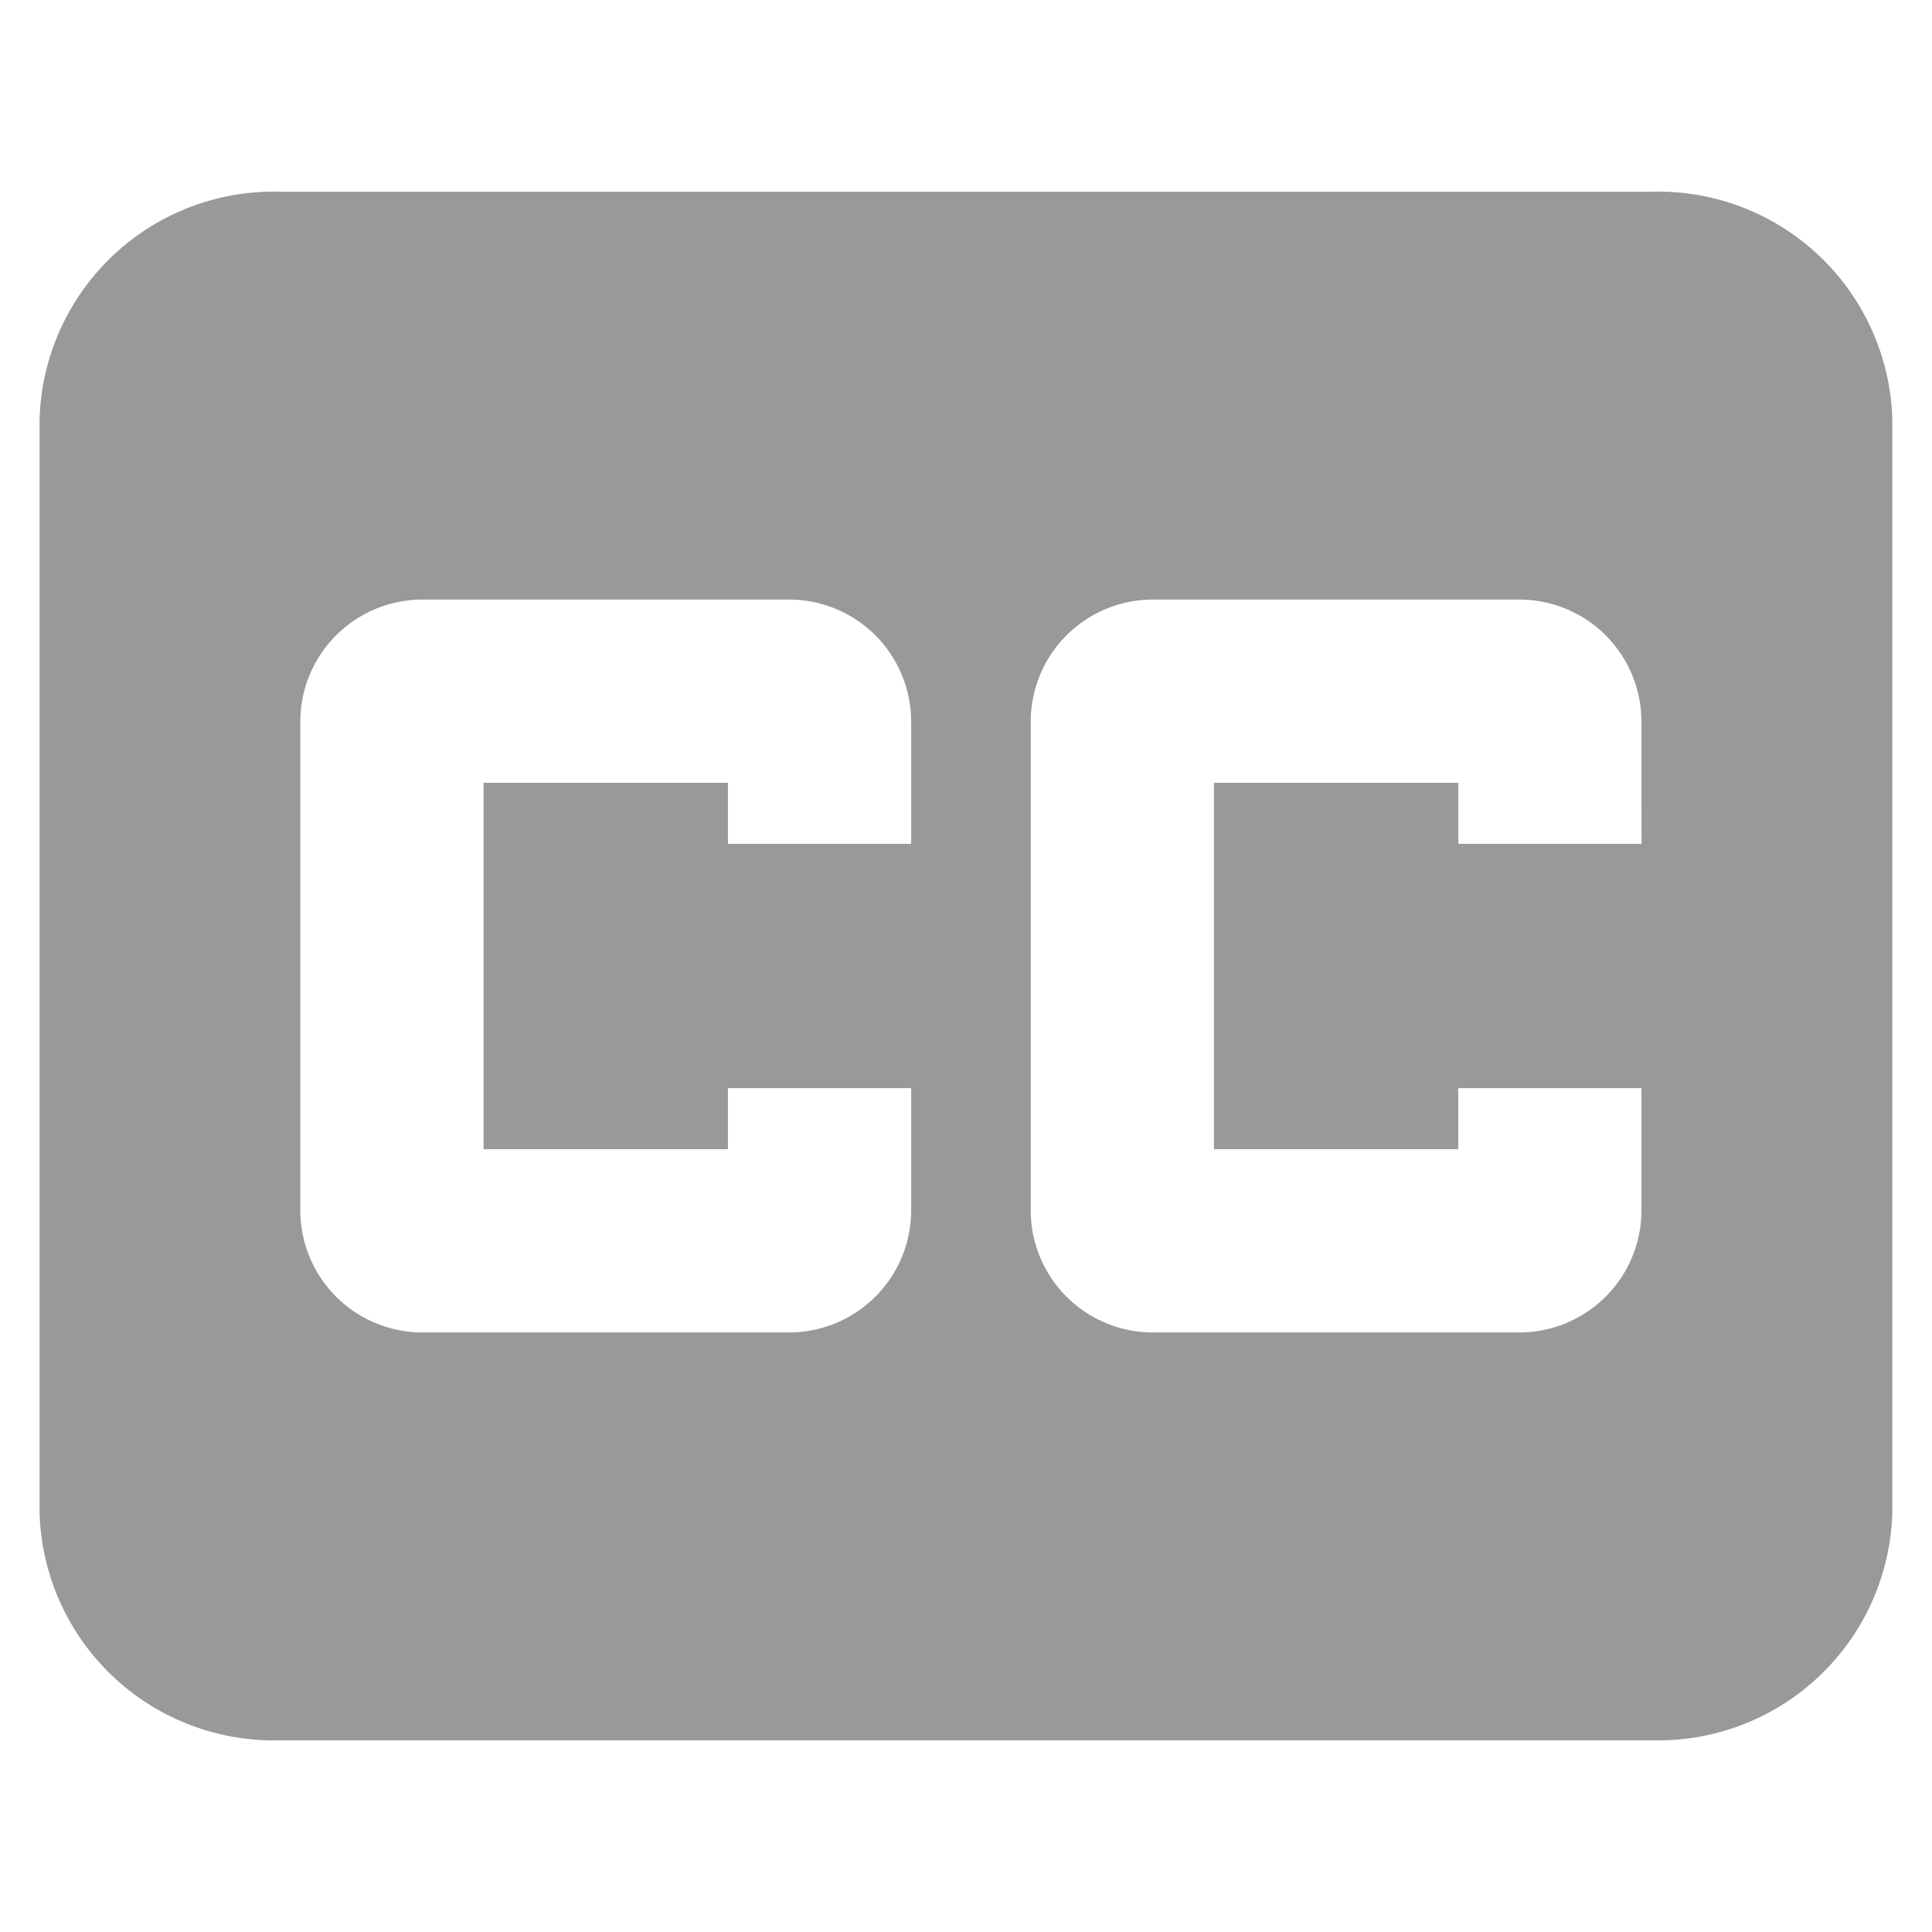 <svg width="18px" height="18px" viewBox="0 0 18 18" xmlns="http://www.w3.org/2000/svg">

<path style="opacity:.4;" d="M15.39,1.786H2.61A2.183,2.183,0,0,0,.369,3.9V14.1a2.183,2.183,0,0,0,2.24,2.114h12.781a2.183,2.183,0,0,0,2.24-2.114V3.9A2.183,2.183,0,0,0,15.39,1.786ZM8.489,11.276a1.138,1.138,0,0,1-1.138,1.138H3.936a1.138,1.138,0,0,1-1.138-1.138V6.724A1.138,1.138,0,0,1,3.936,5.586H7.351A1.138,1.138,0,0,1,8.489,6.724V7.862H6.782V7.293H4.505v3.414H6.782v-.569H8.489Zm6.805-3.414H13.587V7.293H11.31v3.414h2.276v-.569h1.707v1.138a1.138,1.138,0,0,1-1.138,1.138h-3.414a1.138,1.138,0,0,1-1.138-1.138V6.724a1.138,1.138,0,0,1,1.138-1.138h3.414a1.138,1.138,0,0,1,1.138,1.138Z"/>


</svg>
